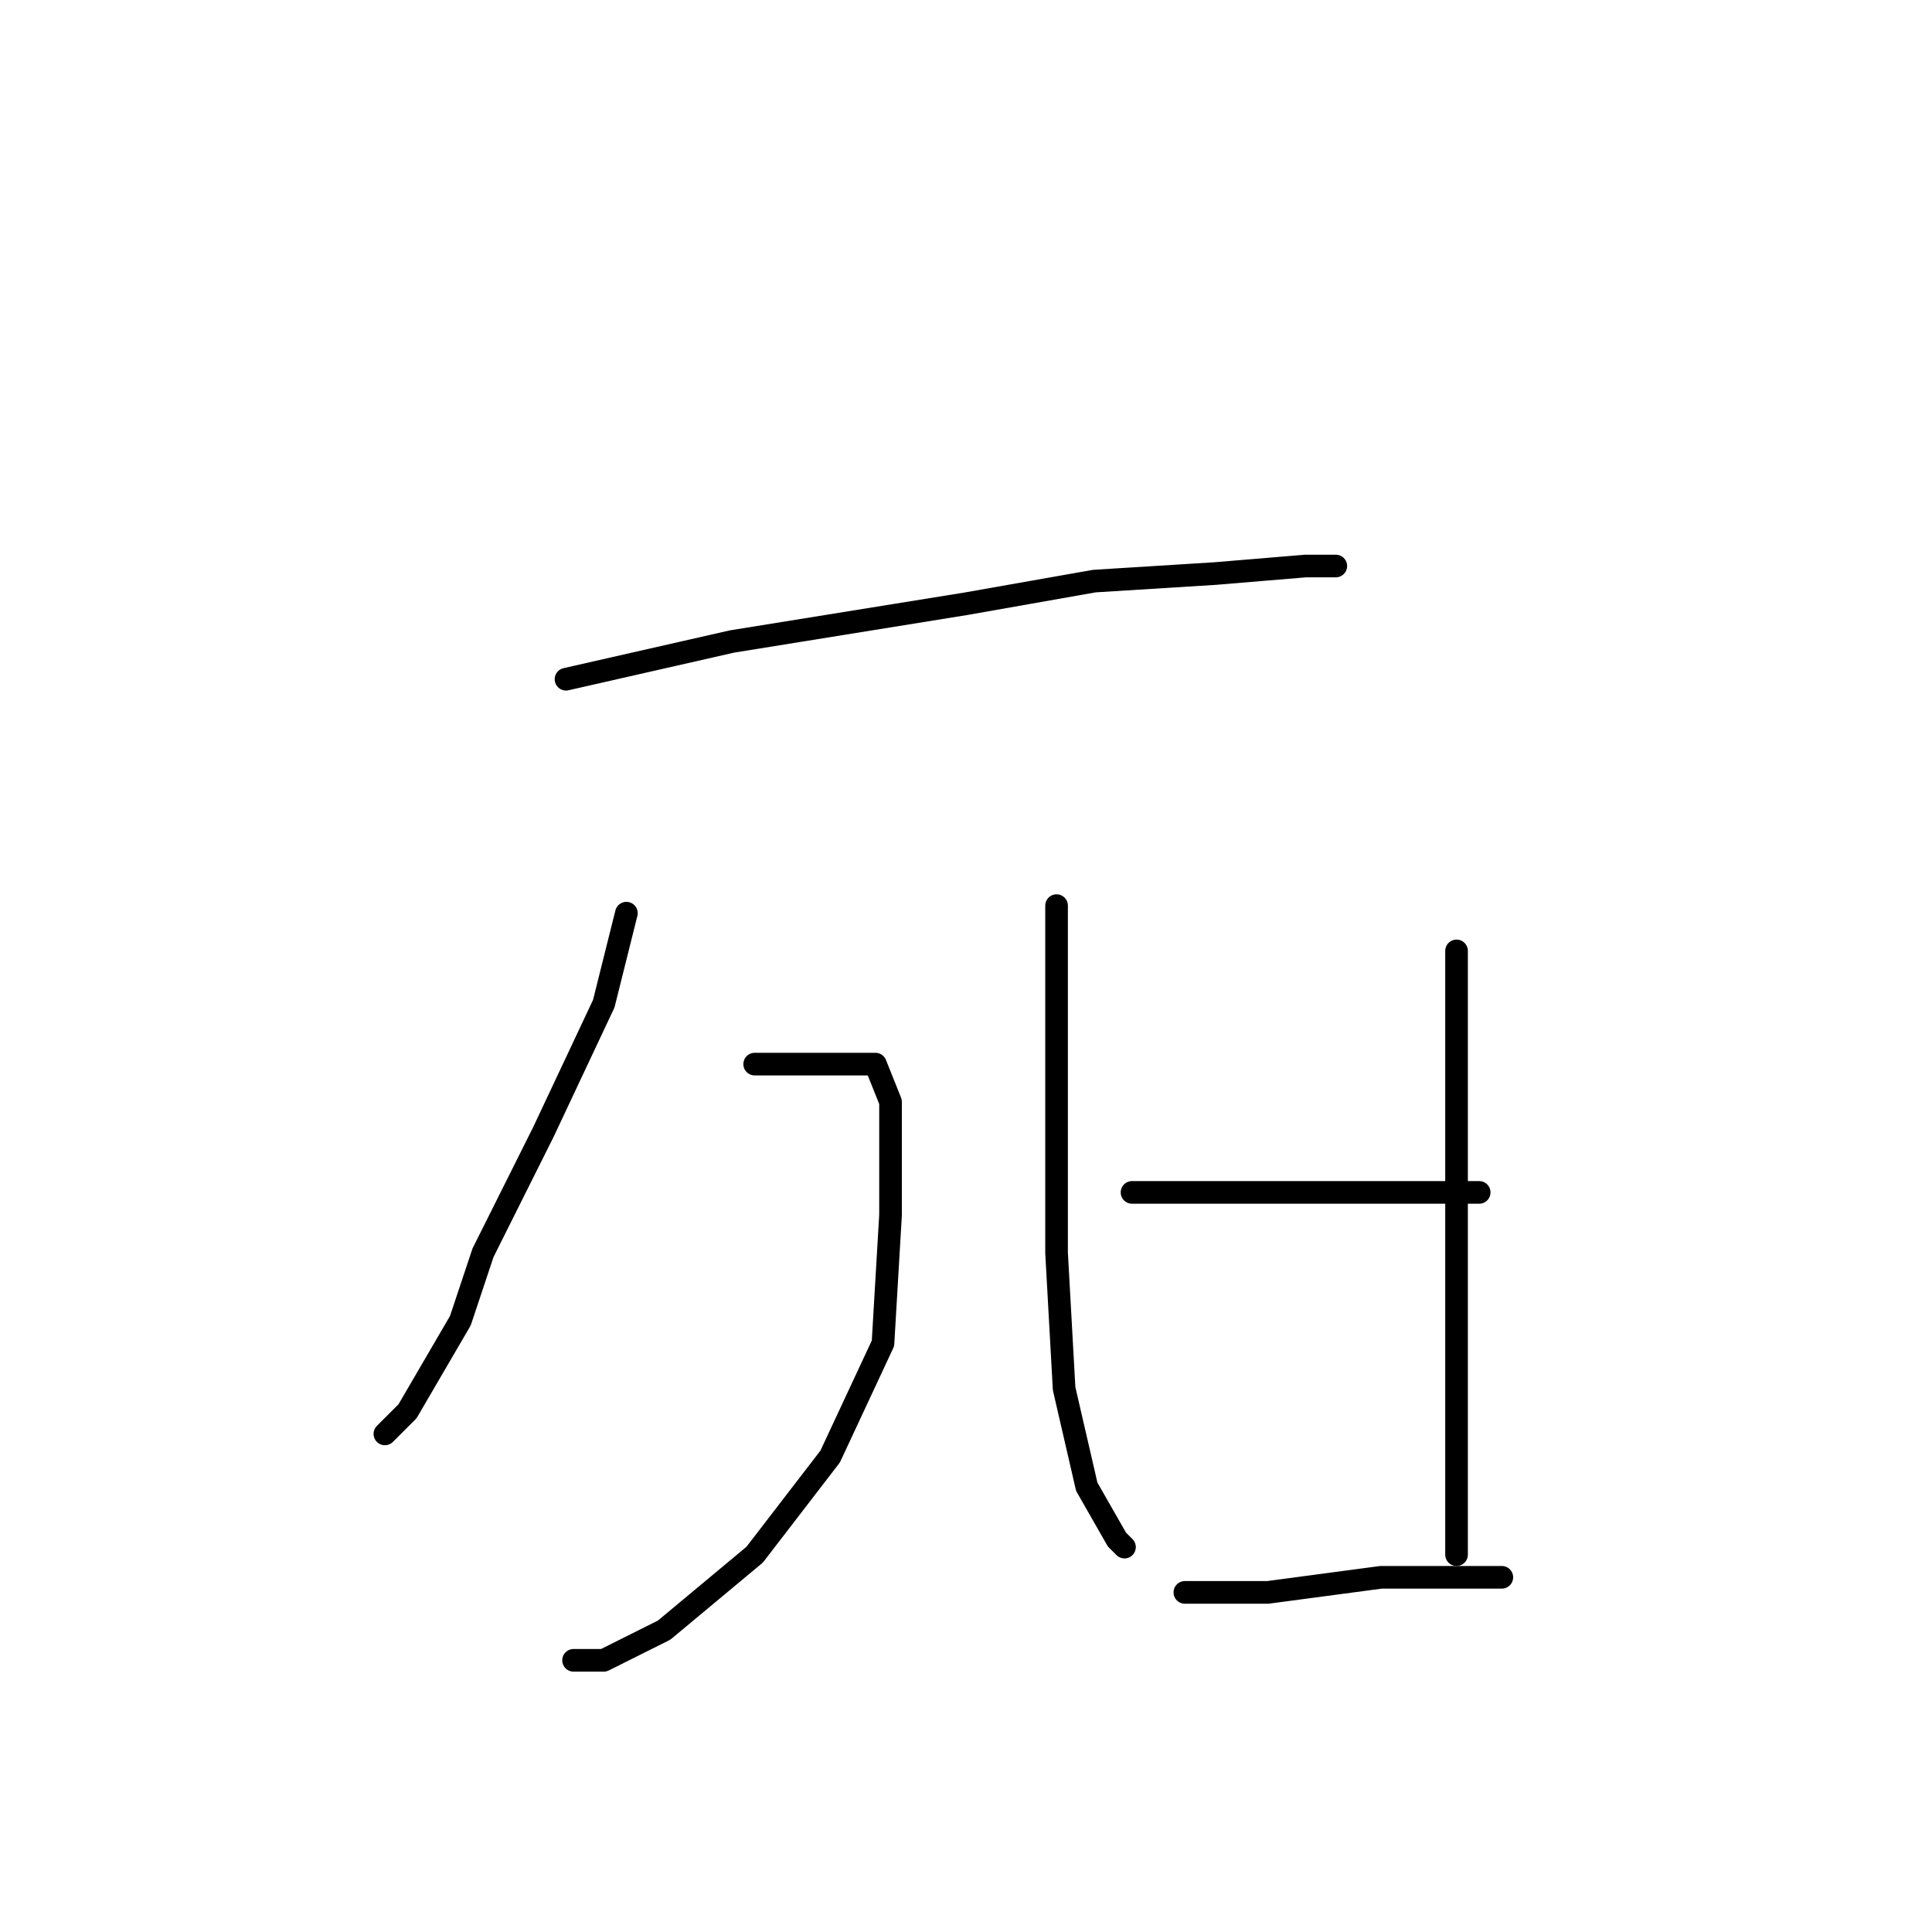 <?xml version="1.0" standalone="no"?>
    <svg width="256" height="256" xmlns="http://www.w3.org/2000/svg" version="1.1">
    <polyline stroke="black" stroke-width="3" stroke-linecap="round" fill="transparent" stroke-linejoin="round" points="75 90 97 85 128 80 145 77 161 76 173 75 177 75 177 75 " />
        <polyline stroke="black" stroke-width="3" stroke-linecap="round" fill="transparent" stroke-linejoin="round" points="83 121 80 133 72 150 64 166 61 175 54 187 51 190 51 190 " />
        <polyline stroke="black" stroke-width="3" stroke-linecap="round" fill="transparent" stroke-linejoin="round" points="100 141 110 141 116 141 118 146 118 161 117 178 110 193 100 206 88 216 80 220 76 220 76 220 " />
        <polyline stroke="black" stroke-width="3" stroke-linecap="round" fill="transparent" stroke-linejoin="round" points="140 120 140 127 140 156 140 166 141 184 144 197 148 204 149 205 149 205 " />
        <polyline stroke="black" stroke-width="3" stroke-linecap="round" fill="transparent" stroke-linejoin="round" points="193 126 193 145 193 166 193 186 193 193 193 199 193 204 193 206 193 206 " />
        <polyline stroke="black" stroke-width="3" stroke-linecap="round" fill="transparent" stroke-linejoin="round" points="150 158 164 158 178 158 190 158 196 158 196 158 " />
        <polyline stroke="black" stroke-width="3" stroke-linecap="round" fill="transparent" stroke-linejoin="round" points="157 211 168 211 183 209 194 209 199 209 199 209 " />
        </svg>